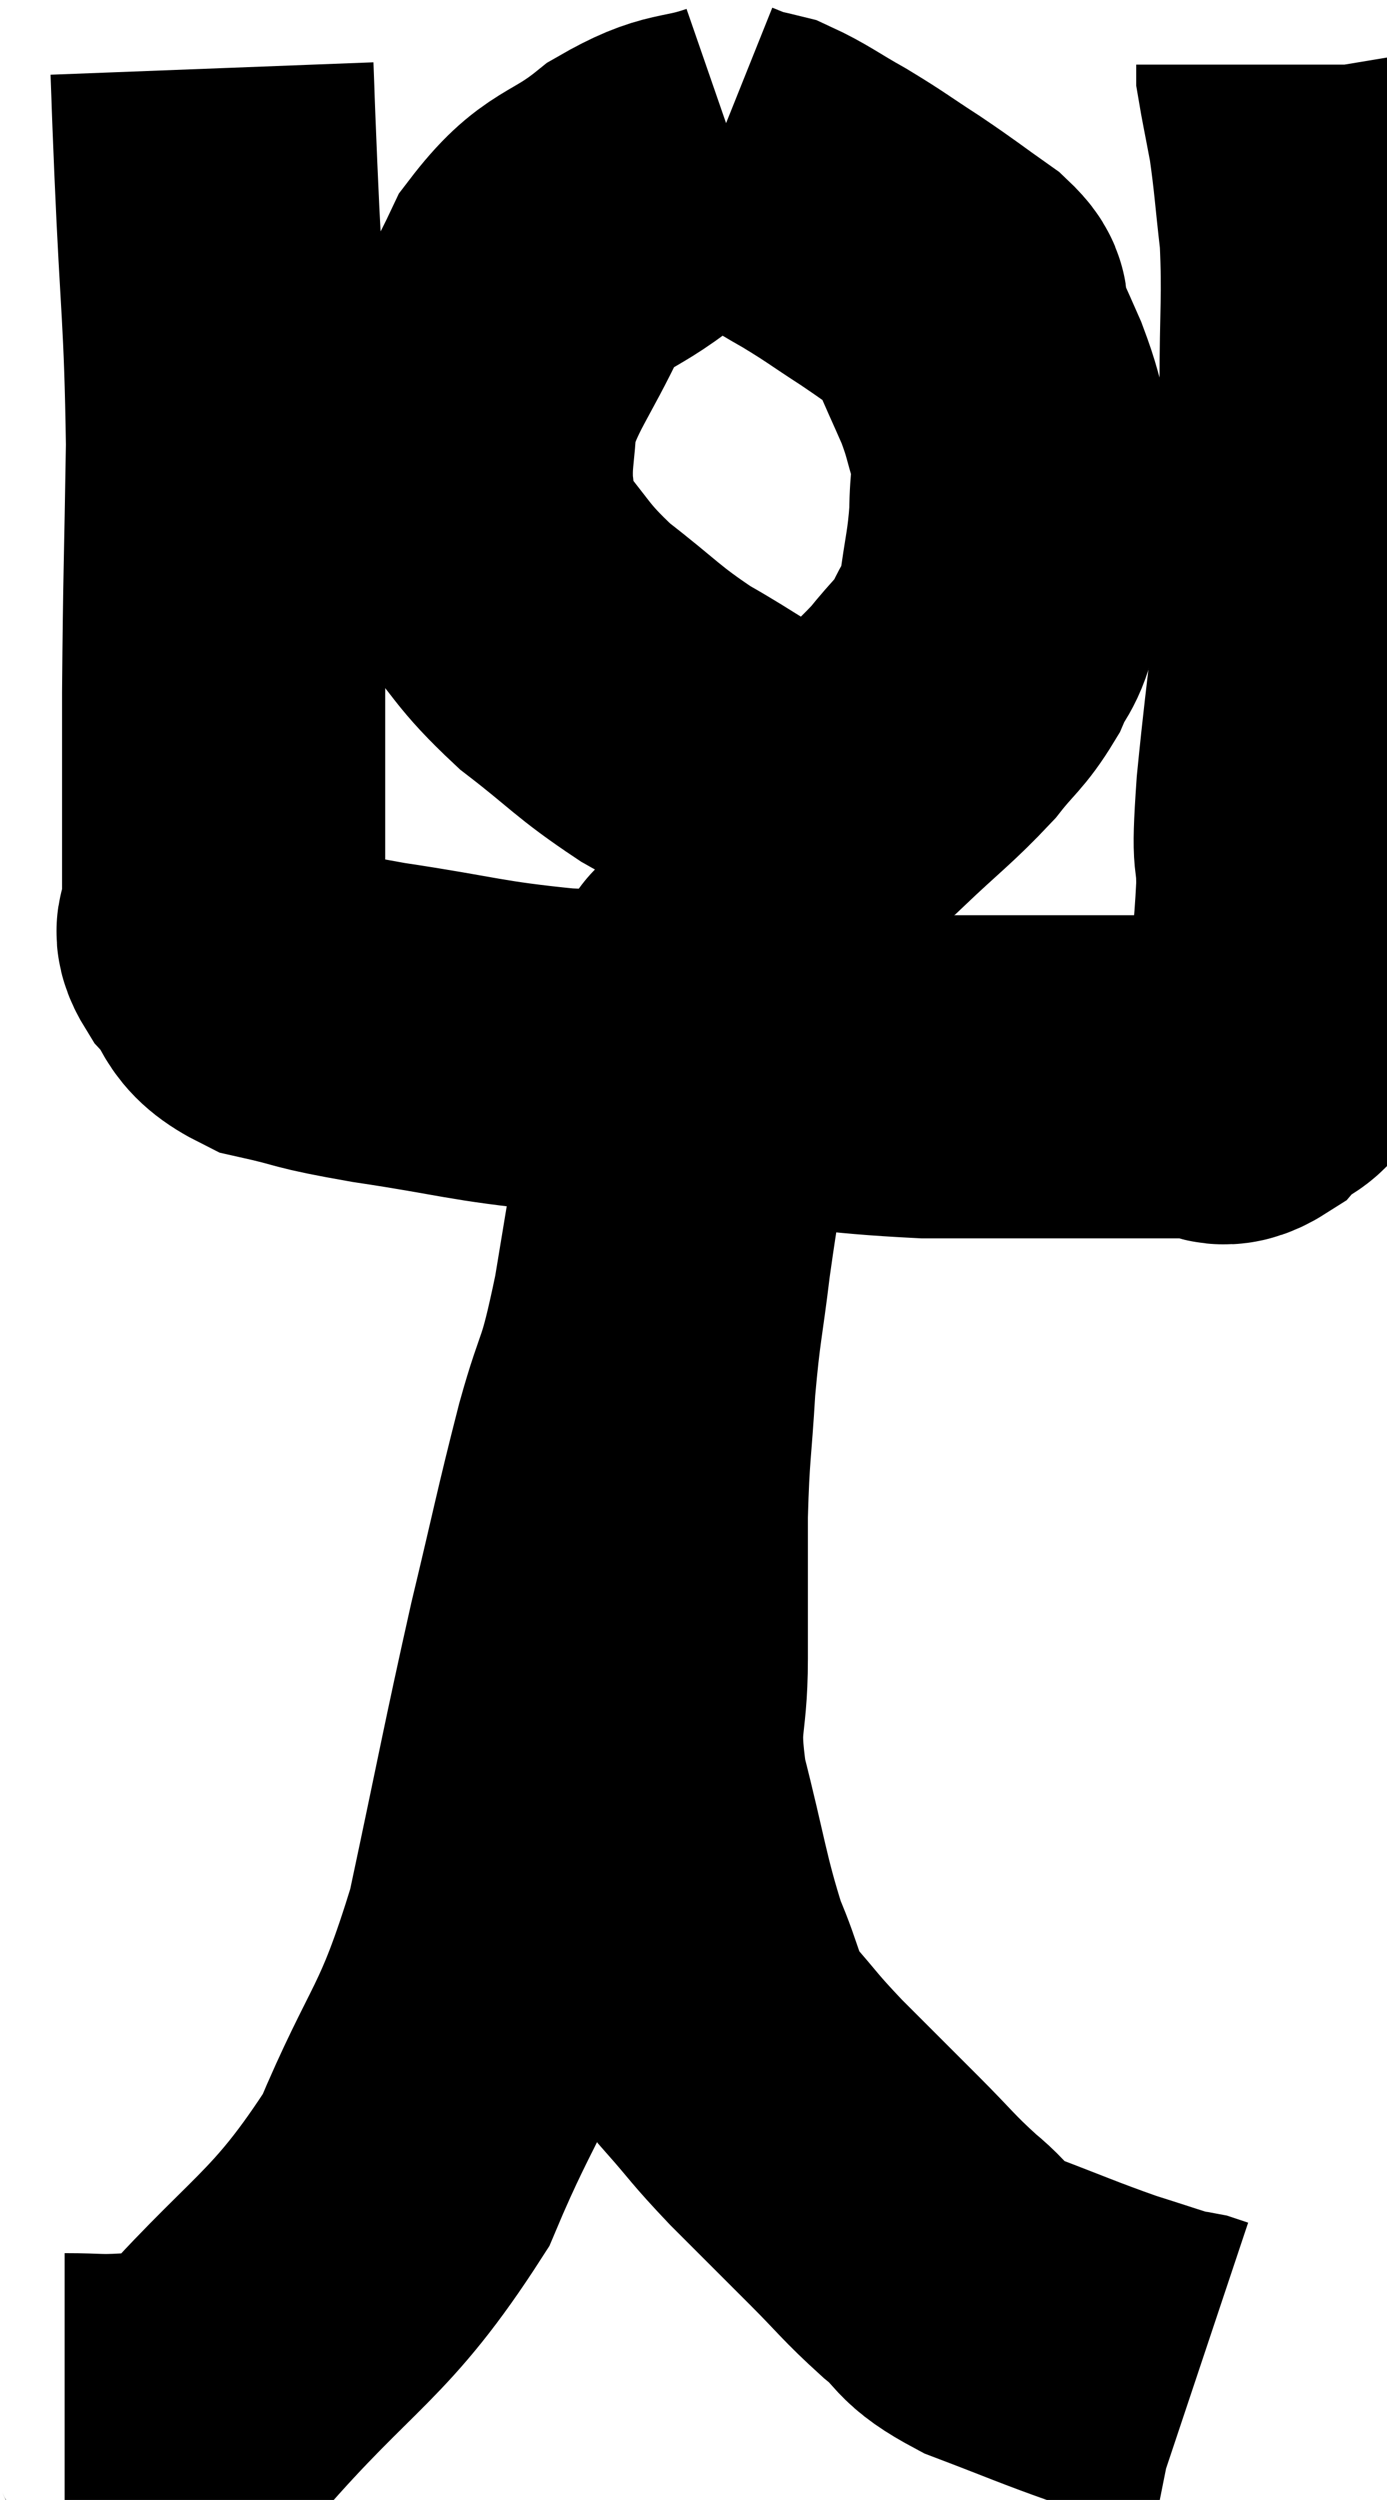<svg xmlns="http://www.w3.org/2000/svg" viewBox="12.32 2.78 21.46 38.679" width="21.46" height="38.679"><path d="M 15.6 3.84 C 15.63 4.62, 15.6 3.945, 15.66 5.4 C 15.75 7.53, 15.81 7.635, 15.84 9.66 C 15.81 11.58, 15.795 11.67, 15.78 13.5 C 15.78 15.24, 15.78 16.005, 15.78 16.98 C 15.78 17.19, 15.585 17.085, 15.78 17.4 C 16.17 17.82, 15.96 17.94, 16.56 18.24 C 17.37 18.42, 17.07 18.405, 18.18 18.6 C 19.59 18.81, 19.65 18.885, 21 19.02 C 22.29 19.08, 22.17 19.035, 23.58 19.14 C 25.11 19.29, 25.17 19.365, 26.64 19.44 C 28.05 19.44, 28.395 19.44, 29.46 19.44 C 30.18 19.44, 30.39 19.44, 30.9 19.44 C 31.2 19.44, 31.17 19.65, 31.5 19.44 C 31.86 19.02, 31.995 19.335, 32.22 18.6 C 32.31 17.55, 32.355 17.4, 32.4 16.5 C 32.4 15.75, 32.31 16.29, 32.4 15 C 32.58 13.17, 32.67 12.9, 32.76 11.34 C 32.76 10.05, 32.76 9.99, 32.76 8.76 C 32.76 7.59, 32.805 7.395, 32.76 6.42 C 32.67 5.64, 32.67 5.49, 32.58 4.86 C 32.49 4.38, 32.445 4.17, 32.4 3.9 C 32.4 3.84, 32.4 3.81, 32.4 3.78 L 32.4 3.78" fill="none" stroke="black" stroke-width="5"></path><path d="M 23.76 5.28 C 22.98 5.55, 22.98 5.37, 22.2 5.82 C 21.42 6.45, 21.27 6.255, 20.64 7.08 C 20.16 8.1, 19.935 8.295, 19.68 9.12 C 19.65 9.75, 19.59 9.825, 19.62 10.38 C 19.71 10.86, 19.44 10.74, 19.8 11.34 C 20.43 12.06, 20.355 12.12, 21.06 12.78 C 21.84 13.38, 21.855 13.47, 22.62 13.98 C 23.37 14.4, 23.505 14.565, 24.12 14.82 C 24.6 14.91, 24.735 14.955, 25.08 15 C 25.29 15, 25.08 15.3, 25.5 15 C 26.13 14.4, 26.28 14.31, 26.76 13.8 C 27.09 13.38, 27.165 13.38, 27.42 12.96 C 27.6 12.54, 27.645 12.675, 27.78 12.12 C 27.87 11.43, 27.915 11.355, 27.96 10.74 C 27.96 10.2, 28.035 10.17, 27.96 9.66 C 27.81 9.18, 27.84 9.18, 27.66 8.7 C 27.45 8.22, 27.375 8.07, 27.24 7.74 C 27.18 7.56, 27.405 7.65, 27.12 7.38 C 26.61 7.02, 26.61 7.005, 26.1 6.66 C 25.59 6.33, 25.575 6.3, 25.08 6 C 24.6 5.73, 24.48 5.625, 24.12 5.46 C 23.88 5.4, 23.835 5.4, 23.64 5.34 C 23.49 5.28, 23.415 5.25, 23.34 5.22 L 23.34 5.22" fill="none" stroke="black" stroke-width="5"></path><path d="M 13.32 40.14 C 13.83 40.14, 13.815 40.17, 14.34 40.14 C 14.88 40.08, 14.355 40.965, 15.42 40.02 C 17.01 38.19, 17.415 38.205, 18.6 36.36 C 19.38 34.5, 19.53 34.695, 20.16 32.64 C 20.64 30.39, 20.7 30.015, 21.12 28.14 C 21.48 26.64, 21.51 26.43, 21.84 25.14 C 22.14 24.06, 22.14 24.42, 22.44 22.98 C 22.74 21.18, 22.83 20.58, 23.04 19.38 C 23.16 18.78, 23.22 18.48, 23.28 18.18 C 23.28 18.18, 23.28 18.18, 23.28 18.18 C 23.28 18.18, 23.28 18.18, 23.28 18.18 C 23.28 18.18, 23.34 17.745, 23.28 18.18 C 23.16 19.05, 23.19 18.915, 23.04 19.92 C 22.86 21.06, 22.83 21.135, 22.68 22.2 C 22.56 23.19, 22.53 23.175, 22.44 24.18 C 22.38 25.2, 22.35 25.155, 22.32 26.22 C 22.32 27.33, 22.32 27.375, 22.32 28.44 C 22.32 29.46, 22.155 29.325, 22.32 30.48 C 22.65 31.77, 22.665 32.07, 22.98 33.06 C 23.28 33.75, 23.205 33.84, 23.58 34.44 C 24.03 34.95, 23.955 34.905, 24.48 35.46 C 25.08 36.06, 25.125 36.105, 25.68 36.66 C 26.19 37.17, 26.205 37.23, 26.7 37.68 C 27.18 38.07, 26.985 38.1, 27.66 38.46 C 28.53 38.79, 28.68 38.865, 29.4 39.12 C 29.97 39.3, 30.225 39.39, 30.54 39.48 C 30.6 39.48, 30.585 39.465, 30.66 39.48 C 30.75 39.51, 30.795 39.525, 30.84 39.54 C 30.84 39.54, 30.84 39.54, 30.84 39.54 L 30.84 39.54" fill="none" stroke="black" stroke-width="5"></path></svg>